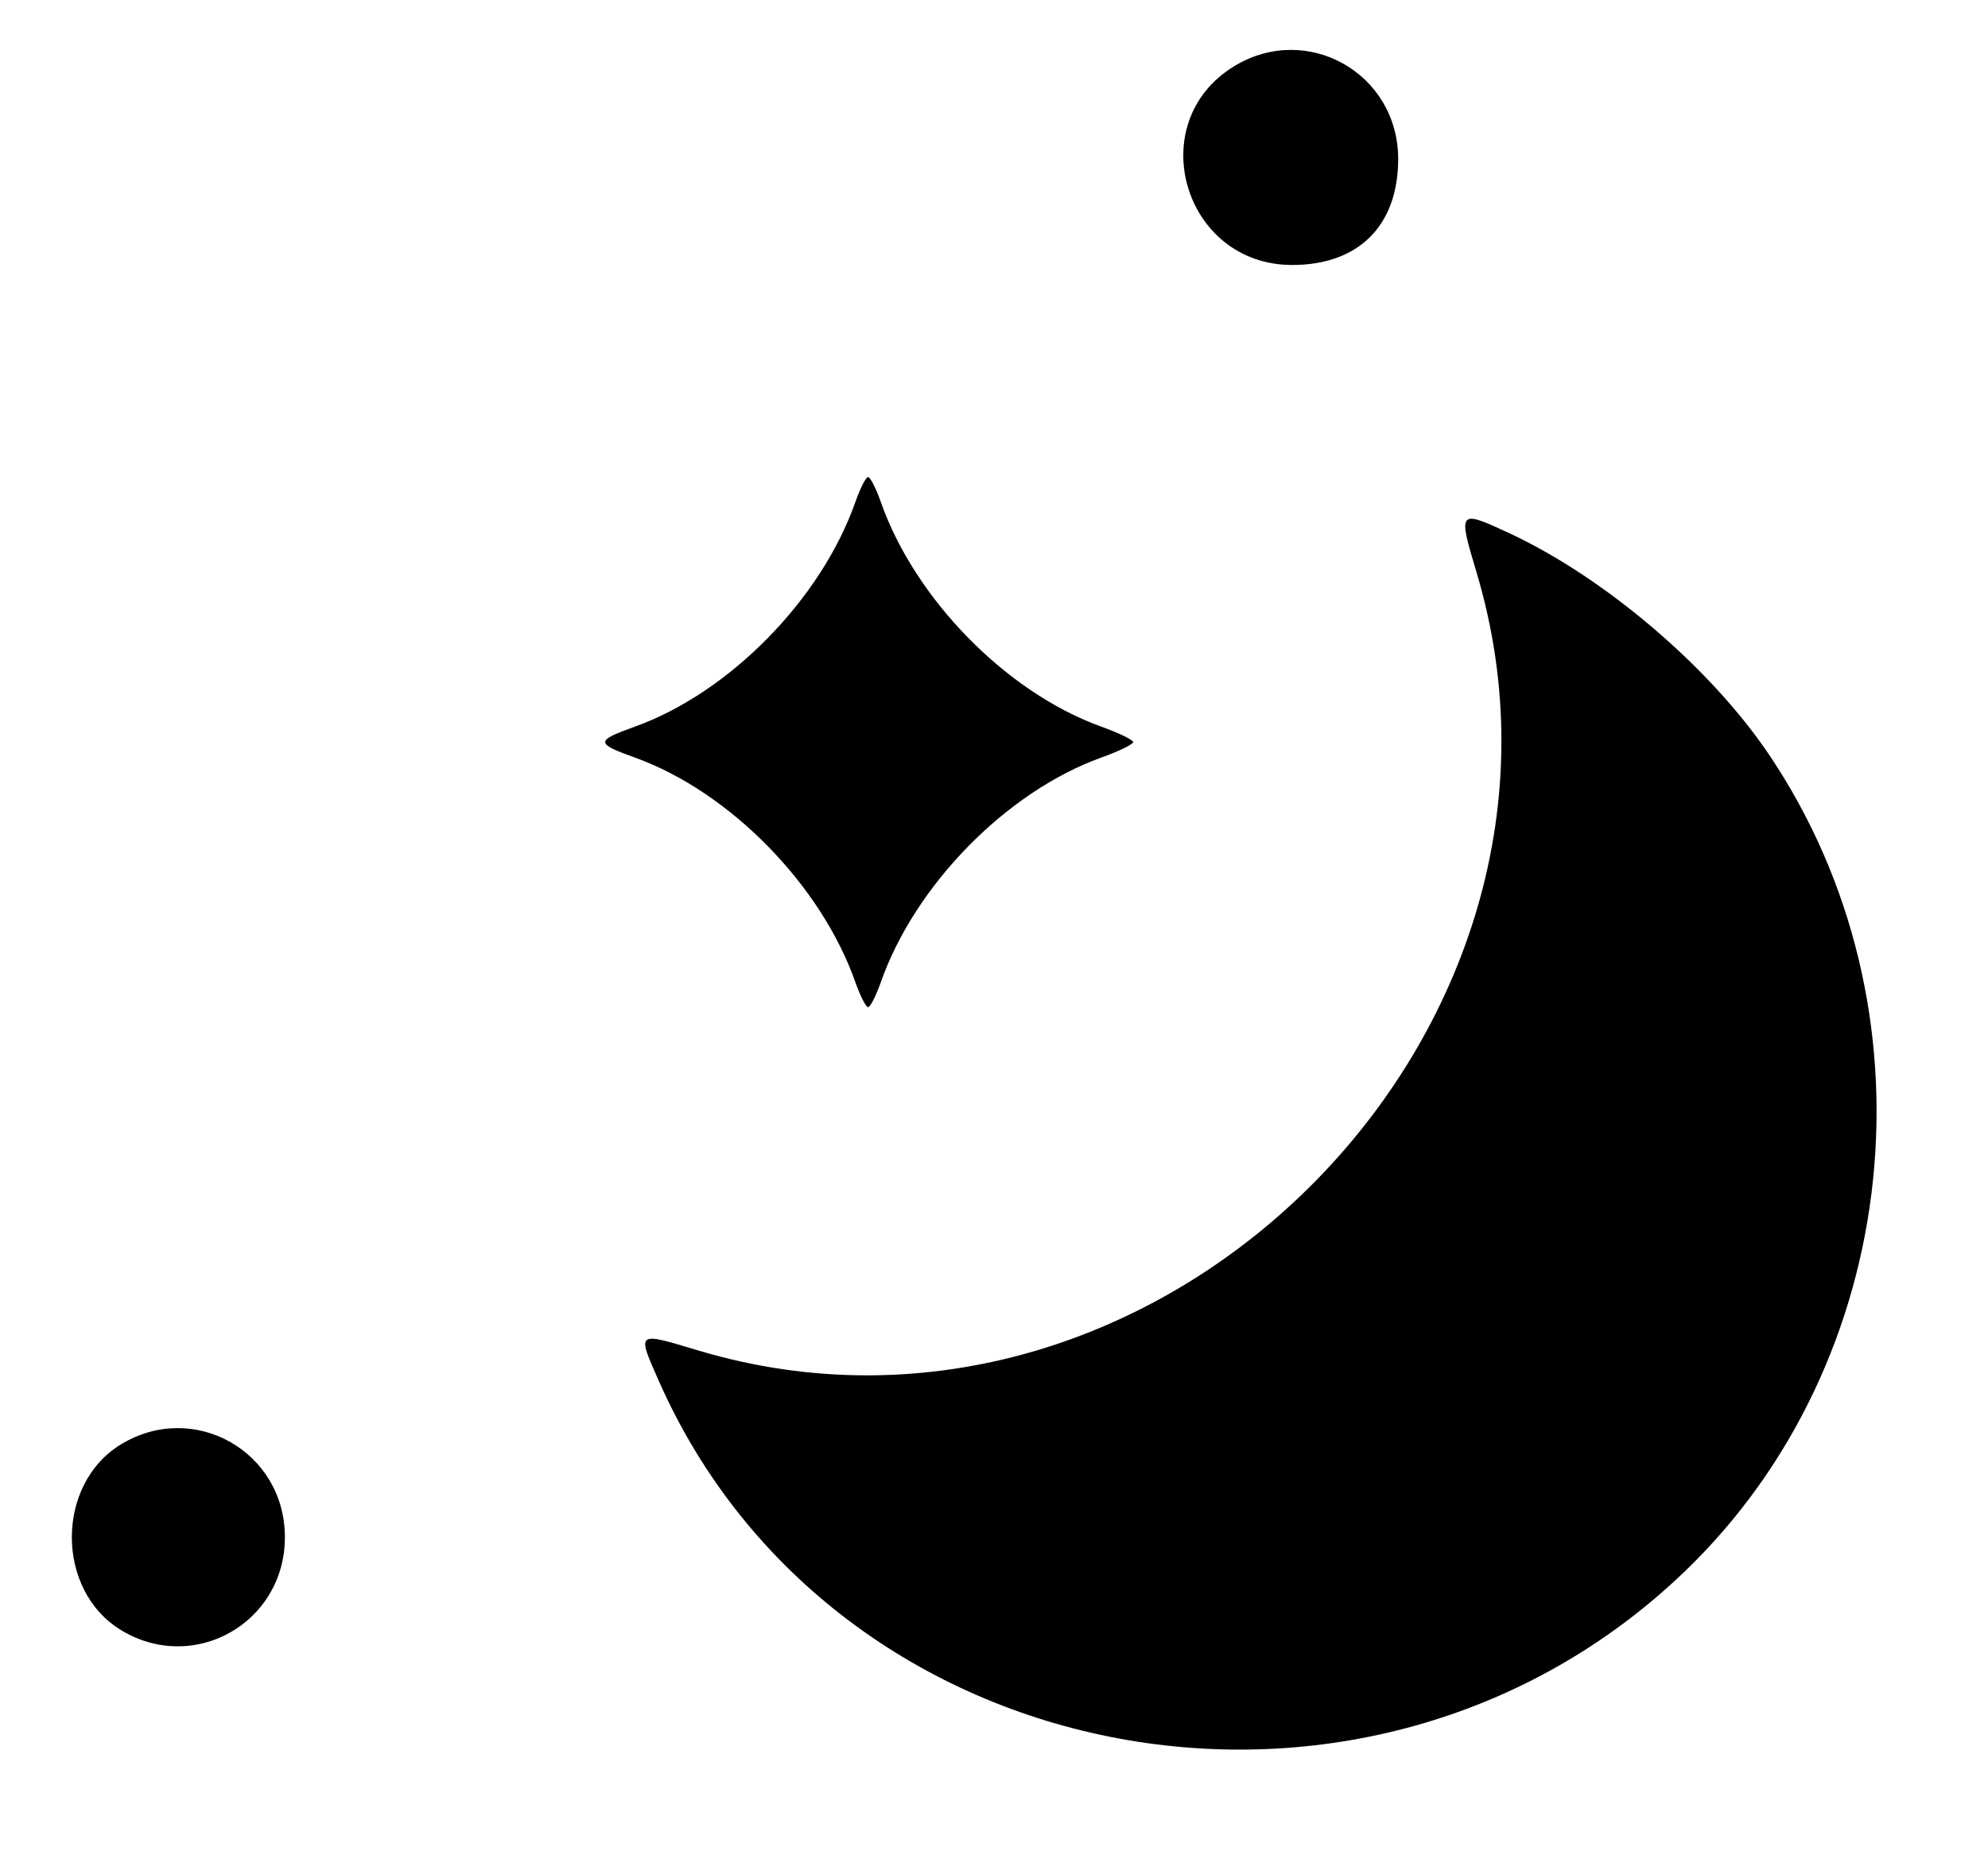 <svg id="svg" xmlns="http://www.w3.org/2000/svg" xmlns:xlink="http://www.w3.org/1999/xlink" width="400" height="373.333" viewBox="0, 0, 400,373.333"><g id="svgg"><path id="path0" d="M248.321 13.326 C 229.753 24.647,238.126 53.323,260.000 53.323 C 273.382 53.323,281.323 45.382,281.323 32.000 C 281.323 14.745,262.999 4.377,248.321 13.326 M172.113 101.000 C 165.242 120.569,146.793 139.372,127.739 146.223 C 119.783 149.084,119.783 149.582,127.739 152.443 C 146.793 159.295,165.242 178.097,172.113 197.667 C 173.079 200.417,174.228 202.667,174.667 202.667 C 175.105 202.667,176.254 200.417,177.220 197.667 C 184.091 178.097,202.540 159.295,221.594 152.443 C 225.117 151.176,228.000 149.777,228.000 149.333 C 228.000 148.890,225.117 147.490,221.594 146.223 C 202.540 139.372,184.091 120.569,177.220 101.000 C 176.254 98.250,175.105 96.000,174.667 96.000 C 174.228 96.000,173.079 98.250,172.113 101.000 M297.039 115.000 C 324.866 207.602,232.936 299.532,140.333 271.706 C 127.982 267.994,128.132 267.874,132.574 277.919 C 167.736 357.425,275.281 377.400,338.954 316.250 C 383.018 273.933,390.353 202.911,355.934 151.837 C 344.137 134.333,322.930 116.253,303.684 107.293 C 293.455 102.531,293.334 102.671,297.039 115.000 M24.321 290.659 C 11.166 298.680,11.166 319.986,24.321 328.007 C 38.999 336.957,57.323 326.588,57.323 309.333 C 57.323 292.079,38.999 281.710,24.321 290.659 " stroke="none" fill="#000000" fill-rule="evenodd"></path></g></svg>
